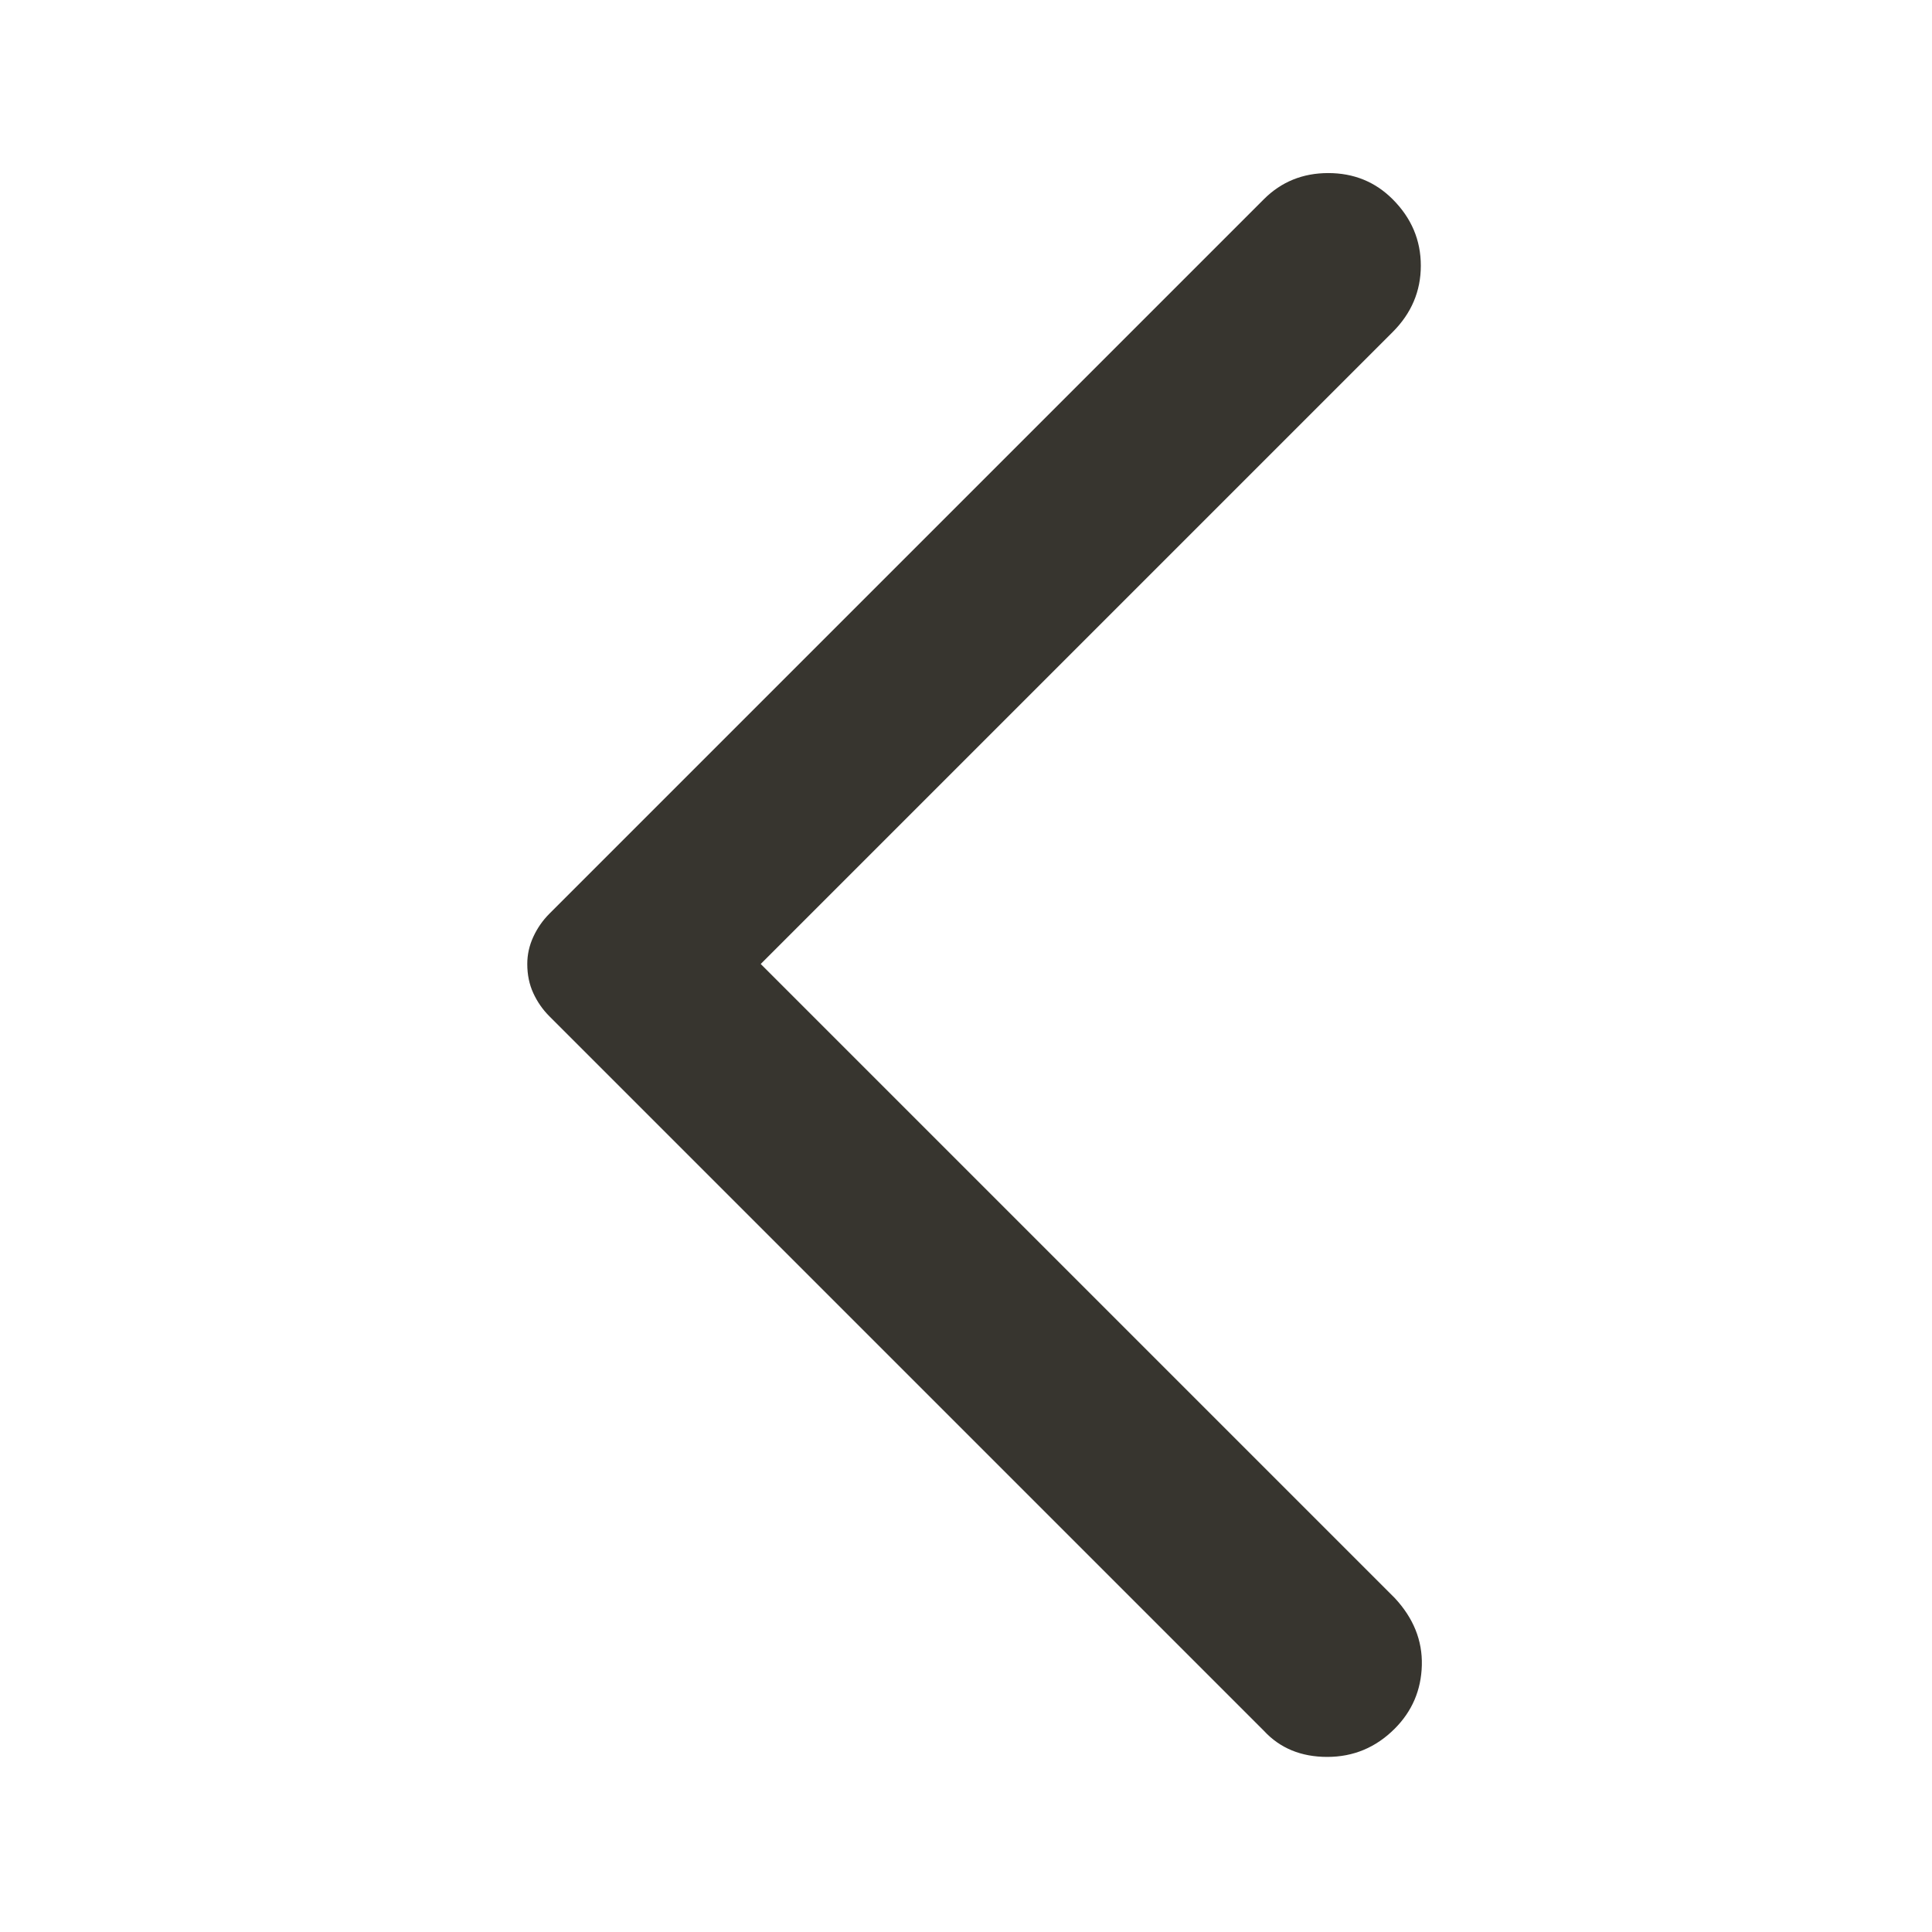 <svg xmlns="http://www.w3.org/2000/svg" height="48" width="48" fill="#37352f"><path d="M31.4 43 13.65 25.25q-.25-.25-.4-.575-.15-.325-.15-.725 0-.35.15-.675.15-.325.4-.575L31.4 4.95q.65-.65 1.6-.65.95 0 1.6.65.7.7.7 1.65t-.7 1.65l-15.7 15.7L34.65 39.7q.7.75.675 1.675-.025.925-.675 1.575-.7.7-1.675.7-.975 0-1.575-.65Z"/></svg>